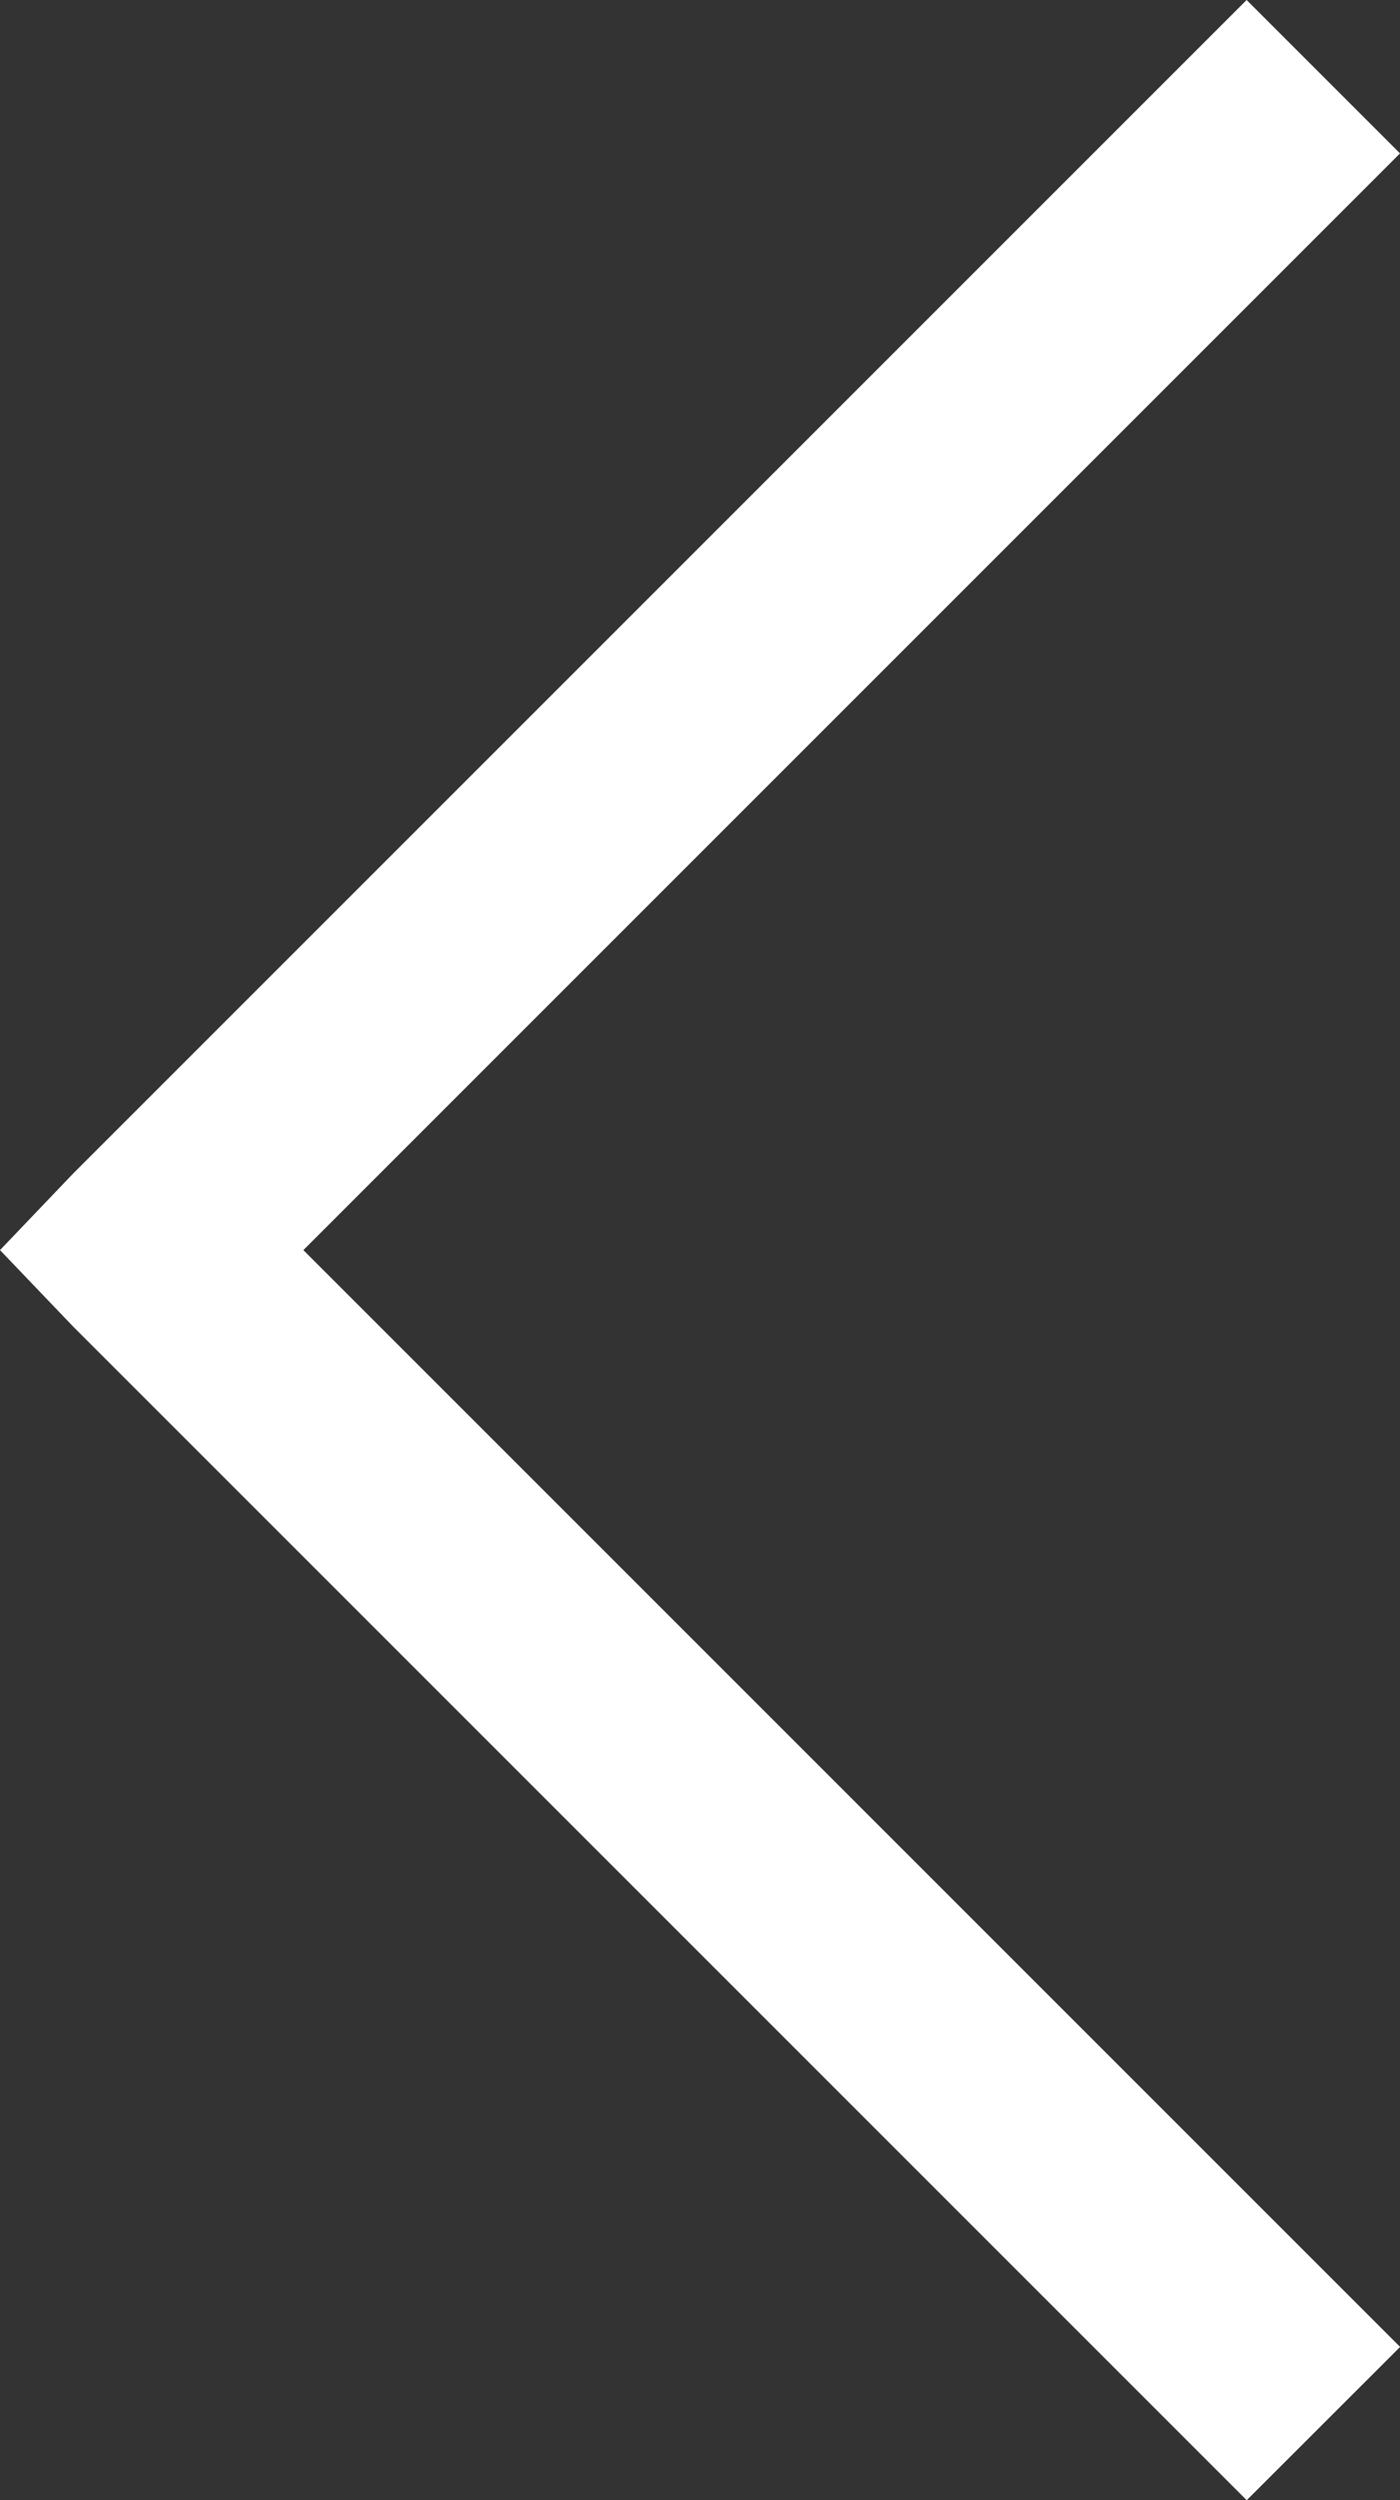 <svg xmlns="http://www.w3.org/2000/svg" xmlns:xlink="http://www.w3.org/1999/xlink" width="13.125" height="23.438" viewBox="0 0 13.125 23.438"><rect x="0" y="0" width="13.125" height="23.438" fill="#333333" stroke="none"/><defs><style>.a{fill:none;}.b{clip-path:url(#a);}.c{fill:#fff;}</style><clipPath id="a"><rect class="a" width="13.125" height="23.438"/></clipPath></defs><g class="b"><g class="b"><path class="c" d="M19.031,4.281l-11,11L7.344,16l.688.719,11,11,1.438-1.437L10.188,16,20.469,5.719Z" transform="translate(-7.344 -4.281)"/></g></g></svg>